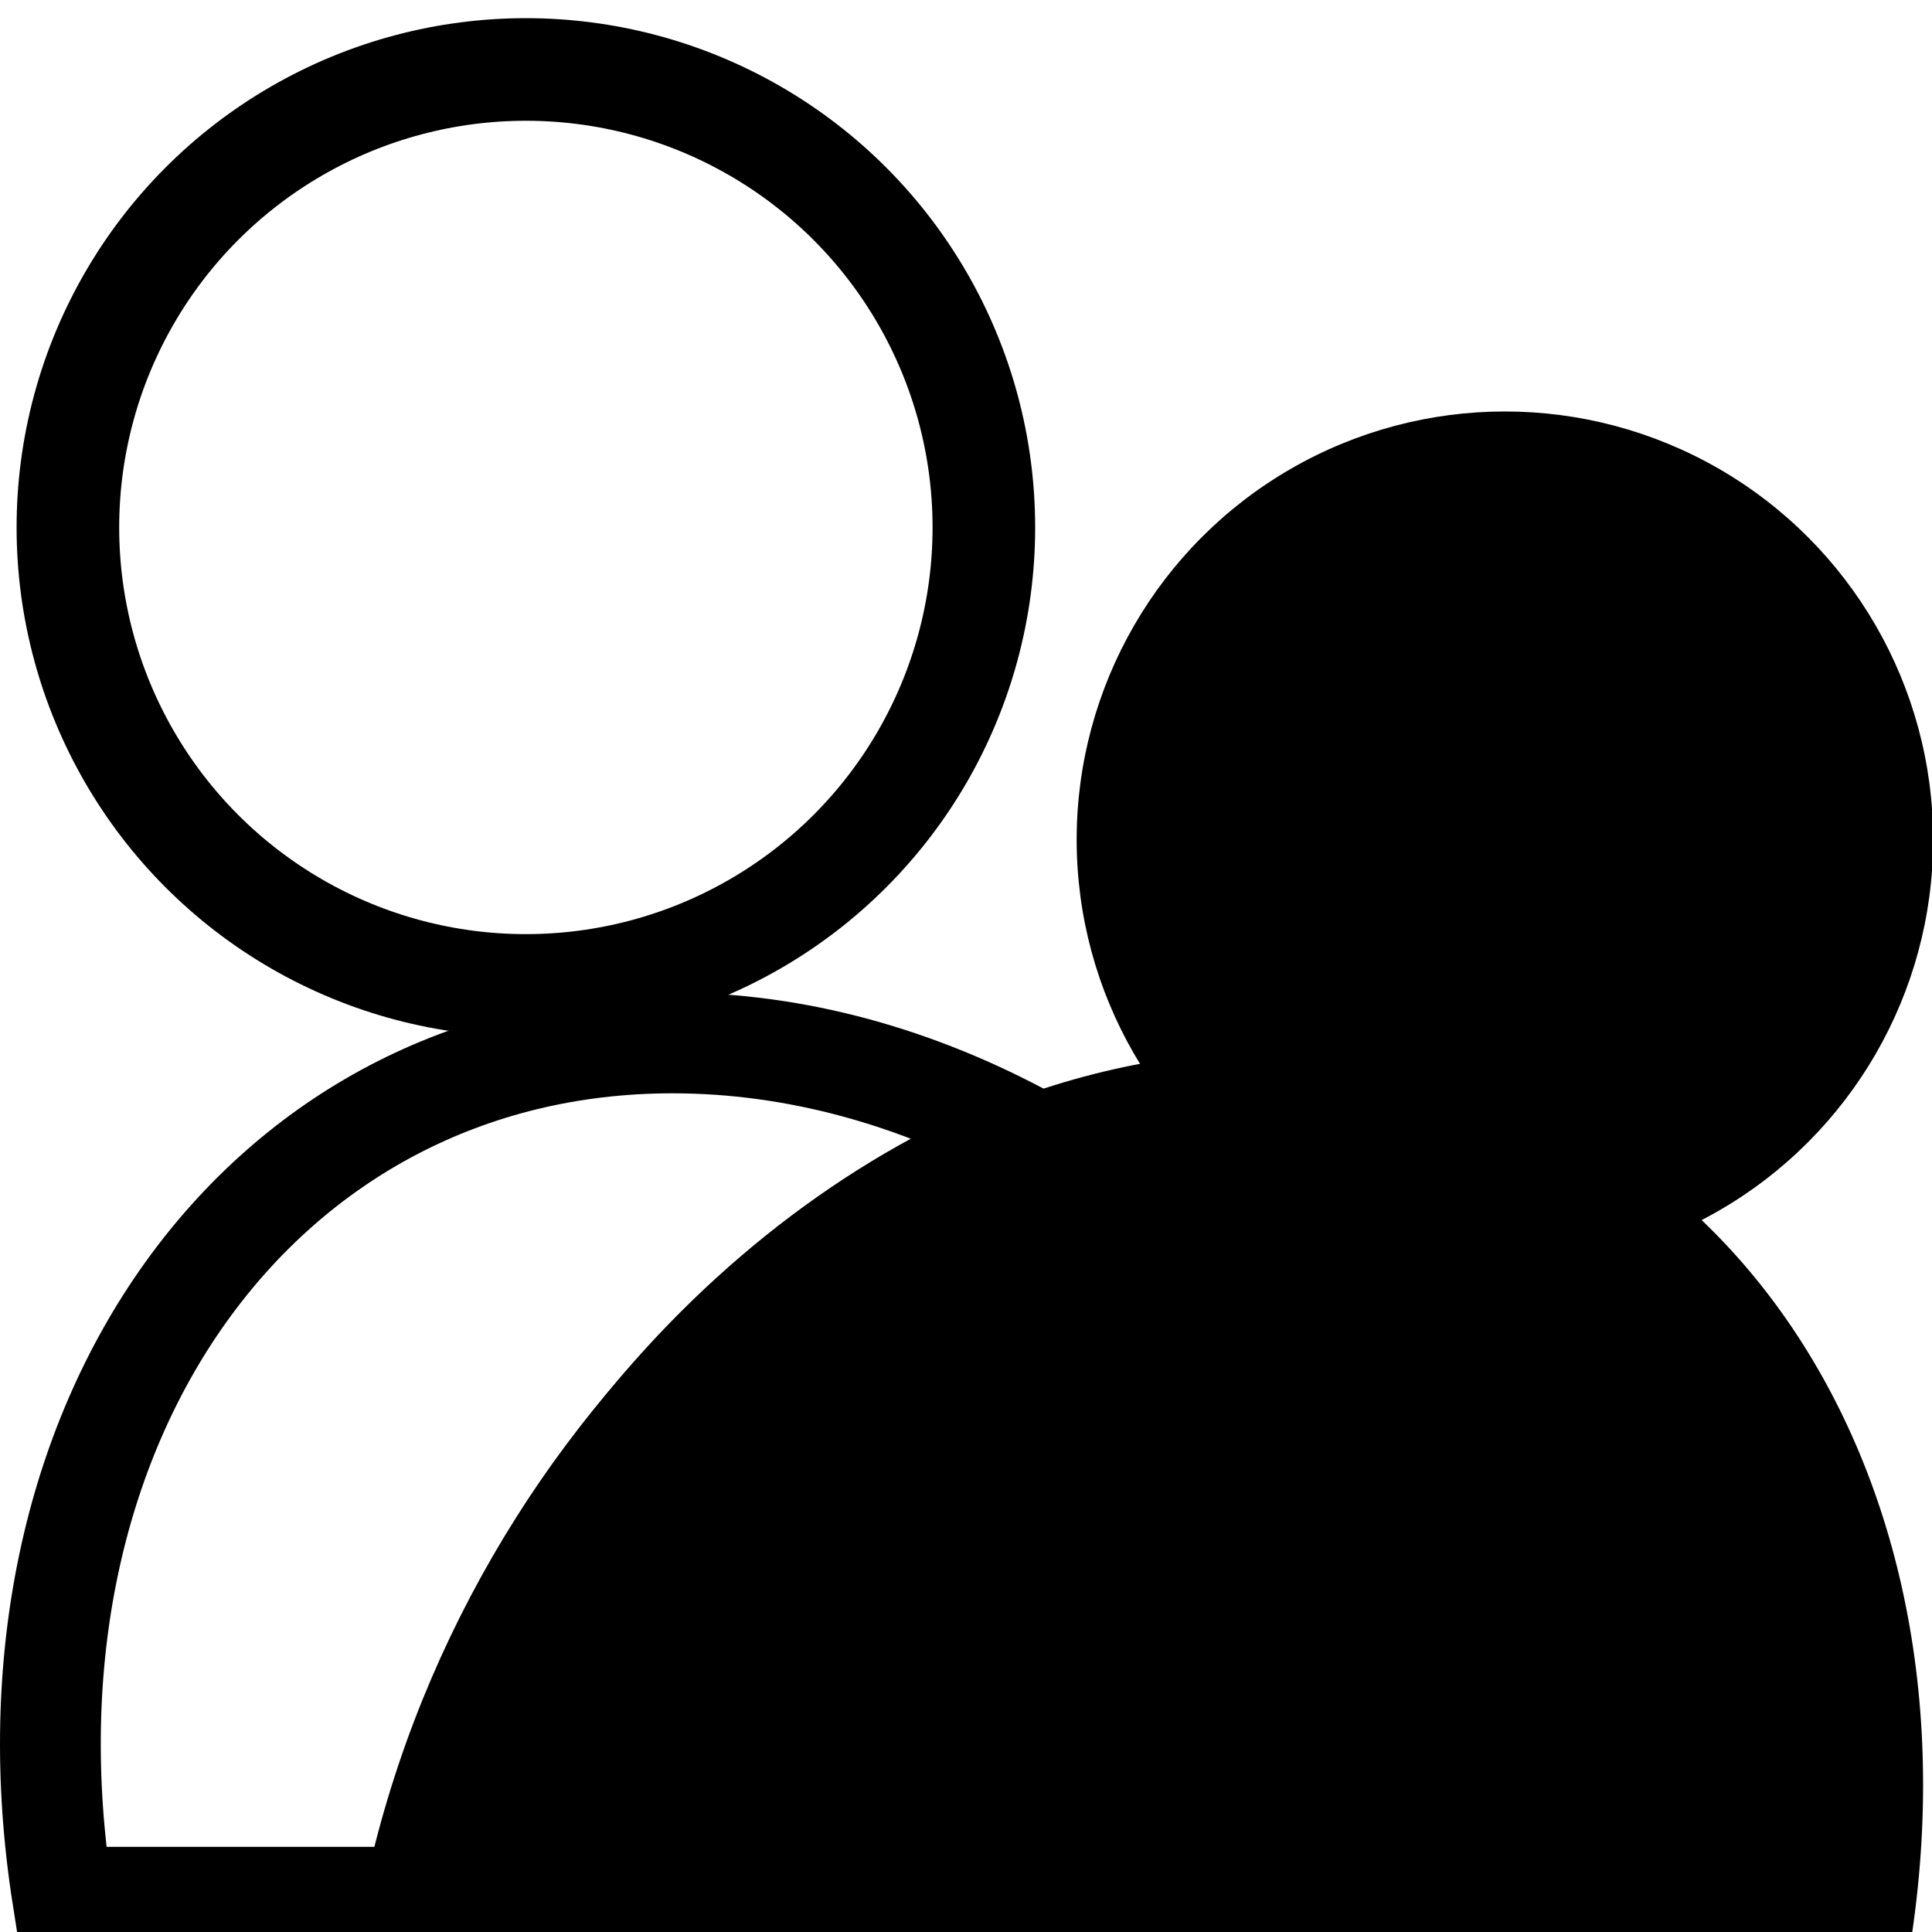 <?xml version="1.0" encoding="UTF-8" standalone="no"?>
<!-- Created with Inkscape (http://www.inkscape.org/) -->

<svg
   width="45"
   height="45"
   viewBox="0 0 11.906 11.906"
   version="1.1"
   id="svg1"
   xml:space="preserve"
   inkscape:version="1.4.2 (1:1.4.2+202505120737+ebf0e940d0)"
   sodipodi:docname="mask_radio_trainer.svg"
   inkscape:export-filename="mask_radio_tools.png"
   inkscape:export-xdpi="96"
   inkscape:export-ydpi="96"
   xmlns:inkscape="http://www.inkscape.org/namespaces/inkscape"
   xmlns:sodipodi="http://sodipodi.sourceforge.net/DTD/sodipodi-0.dtd"
   xmlns="http://www.w3.org/2000/svg"
   xmlns:svg="http://www.w3.org/2000/svg"><sodipodi:namedview
     id="namedview1"
     pagecolor="#ffffff"
     bordercolor="#999999"
     borderopacity="1"
     inkscape:showpageshadow="0"
     inkscape:pageopacity="0"
     inkscape:pagecheckerboard="0"
     inkscape:deskcolor="#d1d1d1"
     inkscape:document-units="px"
     inkscape:zoom="4"
     inkscape:cx="108.375"
     inkscape:cy="-5"
     inkscape:current-layer="layer1"
     inkscape:export-bgcolor="#ffffffff"
     showguides="true"
     showgrid="false"><sodipodi:guide
       position="39.584,-49.527"
       orientation="0,1"
       id="guide3"
       inkscape:locked="false" /></sodipodi:namedview><defs
     id="defs1"><inkscape:path-effect
       effect="perspective-envelope"
       up_left_point="106.495,264.854"
       up_right_point="126.542,265.648"
       down_left_point="97.367,290.146"
       down_right_point="125.484,290.146"
       id="path-effect2"
       is_visible="true"
       lpeversion="1"
       deform_type="perspective"
       horizontal_mirror="false"
       vertical_mirror="false"
       overflow_perspective="false" /><inkscape:path-effect
       effect="perspective-envelope"
       up_left_point="102.723,268.221"
       up_right_point="118.251,266.501"
       down_left_point="100.077,295.781"
       down_right_point="124.072,295.781"
       id="path-effect1"
       is_visible="true"
       lpeversion="1"
       deform_type="perspective"
       horizontal_mirror="false"
       vertical_mirror="false"
       overflow_perspective="false" /><inkscape:path-effect
       effect="spiro"
       id="path-effect5964-4-4"
       is_visible="true"
       lpeversion="0" /><inkscape:path-effect
       effect="spiro"
       id="path-effect5964-6"
       is_visible="true"
       lpeversion="0" /></defs><g
     inkscape:label="Vrstva 1"
     inkscape:groupmode="layer"
     id="layer1"
     transform="translate(0,-285.094)"><g
       id="g5554"
       transform="matrix(0.46,0,0,0.46,-0.979,-186.027)"><circle
         transform="matrix(-1.909,0,0,1.909,-49.118,1031.309)"
         id="path7170-6-6-1-3-7-4"
         style="fill:none;stroke:#000000;stroke-width:0.72;stroke-miterlimit:4;stroke-dasharray:none;stroke-opacity:1"
         cx="-30.535"
         cy="-0.035"
         r="3.214" /><path
         inkscape:connector-curvature="0"
         id="path7170-2-7-1-2-1-4-6-7"
         d="m 11.137,1038.148 c -5.513,0 -9.166,5.114 -8.17,11.445 h 4.794 c 0.963,-4.688 4.248,-8.64 8.17,-10.162 -1.506,-0.823 -3.134,-1.283 -4.794,-1.283 z"
         style="fill:none;stroke:#000000;stroke-width:1.35;stroke-miterlimit:4;stroke-dasharray:none;stroke-opacity:1" /><circle
         transform="matrix(1.785,0,0,1.785,76.794,1035.488)"
         id="path7170-6-6-1-3-2-6-4"
         style="fill:#000000;fill-opacity:1;stroke:none"
         cx="-30.535"
         cy="-0.035"
         r="3.214" /><path
         sodipodi:nodetypes="ccsc"
         inkscape:connector-curvature="0"
         id="path7170-2-7-1-2-1-4-2-8-6-3"
         d="M 27.721,1050.228 H 6.876 c 1.04,-6.61 6.55,-11.969 12.306,-11.969 5.756,0 9.579,5.359 8.539,11.969 z"
         style="fill:#000000;fill-opacity:1;stroke:none" /></g></g></svg>
